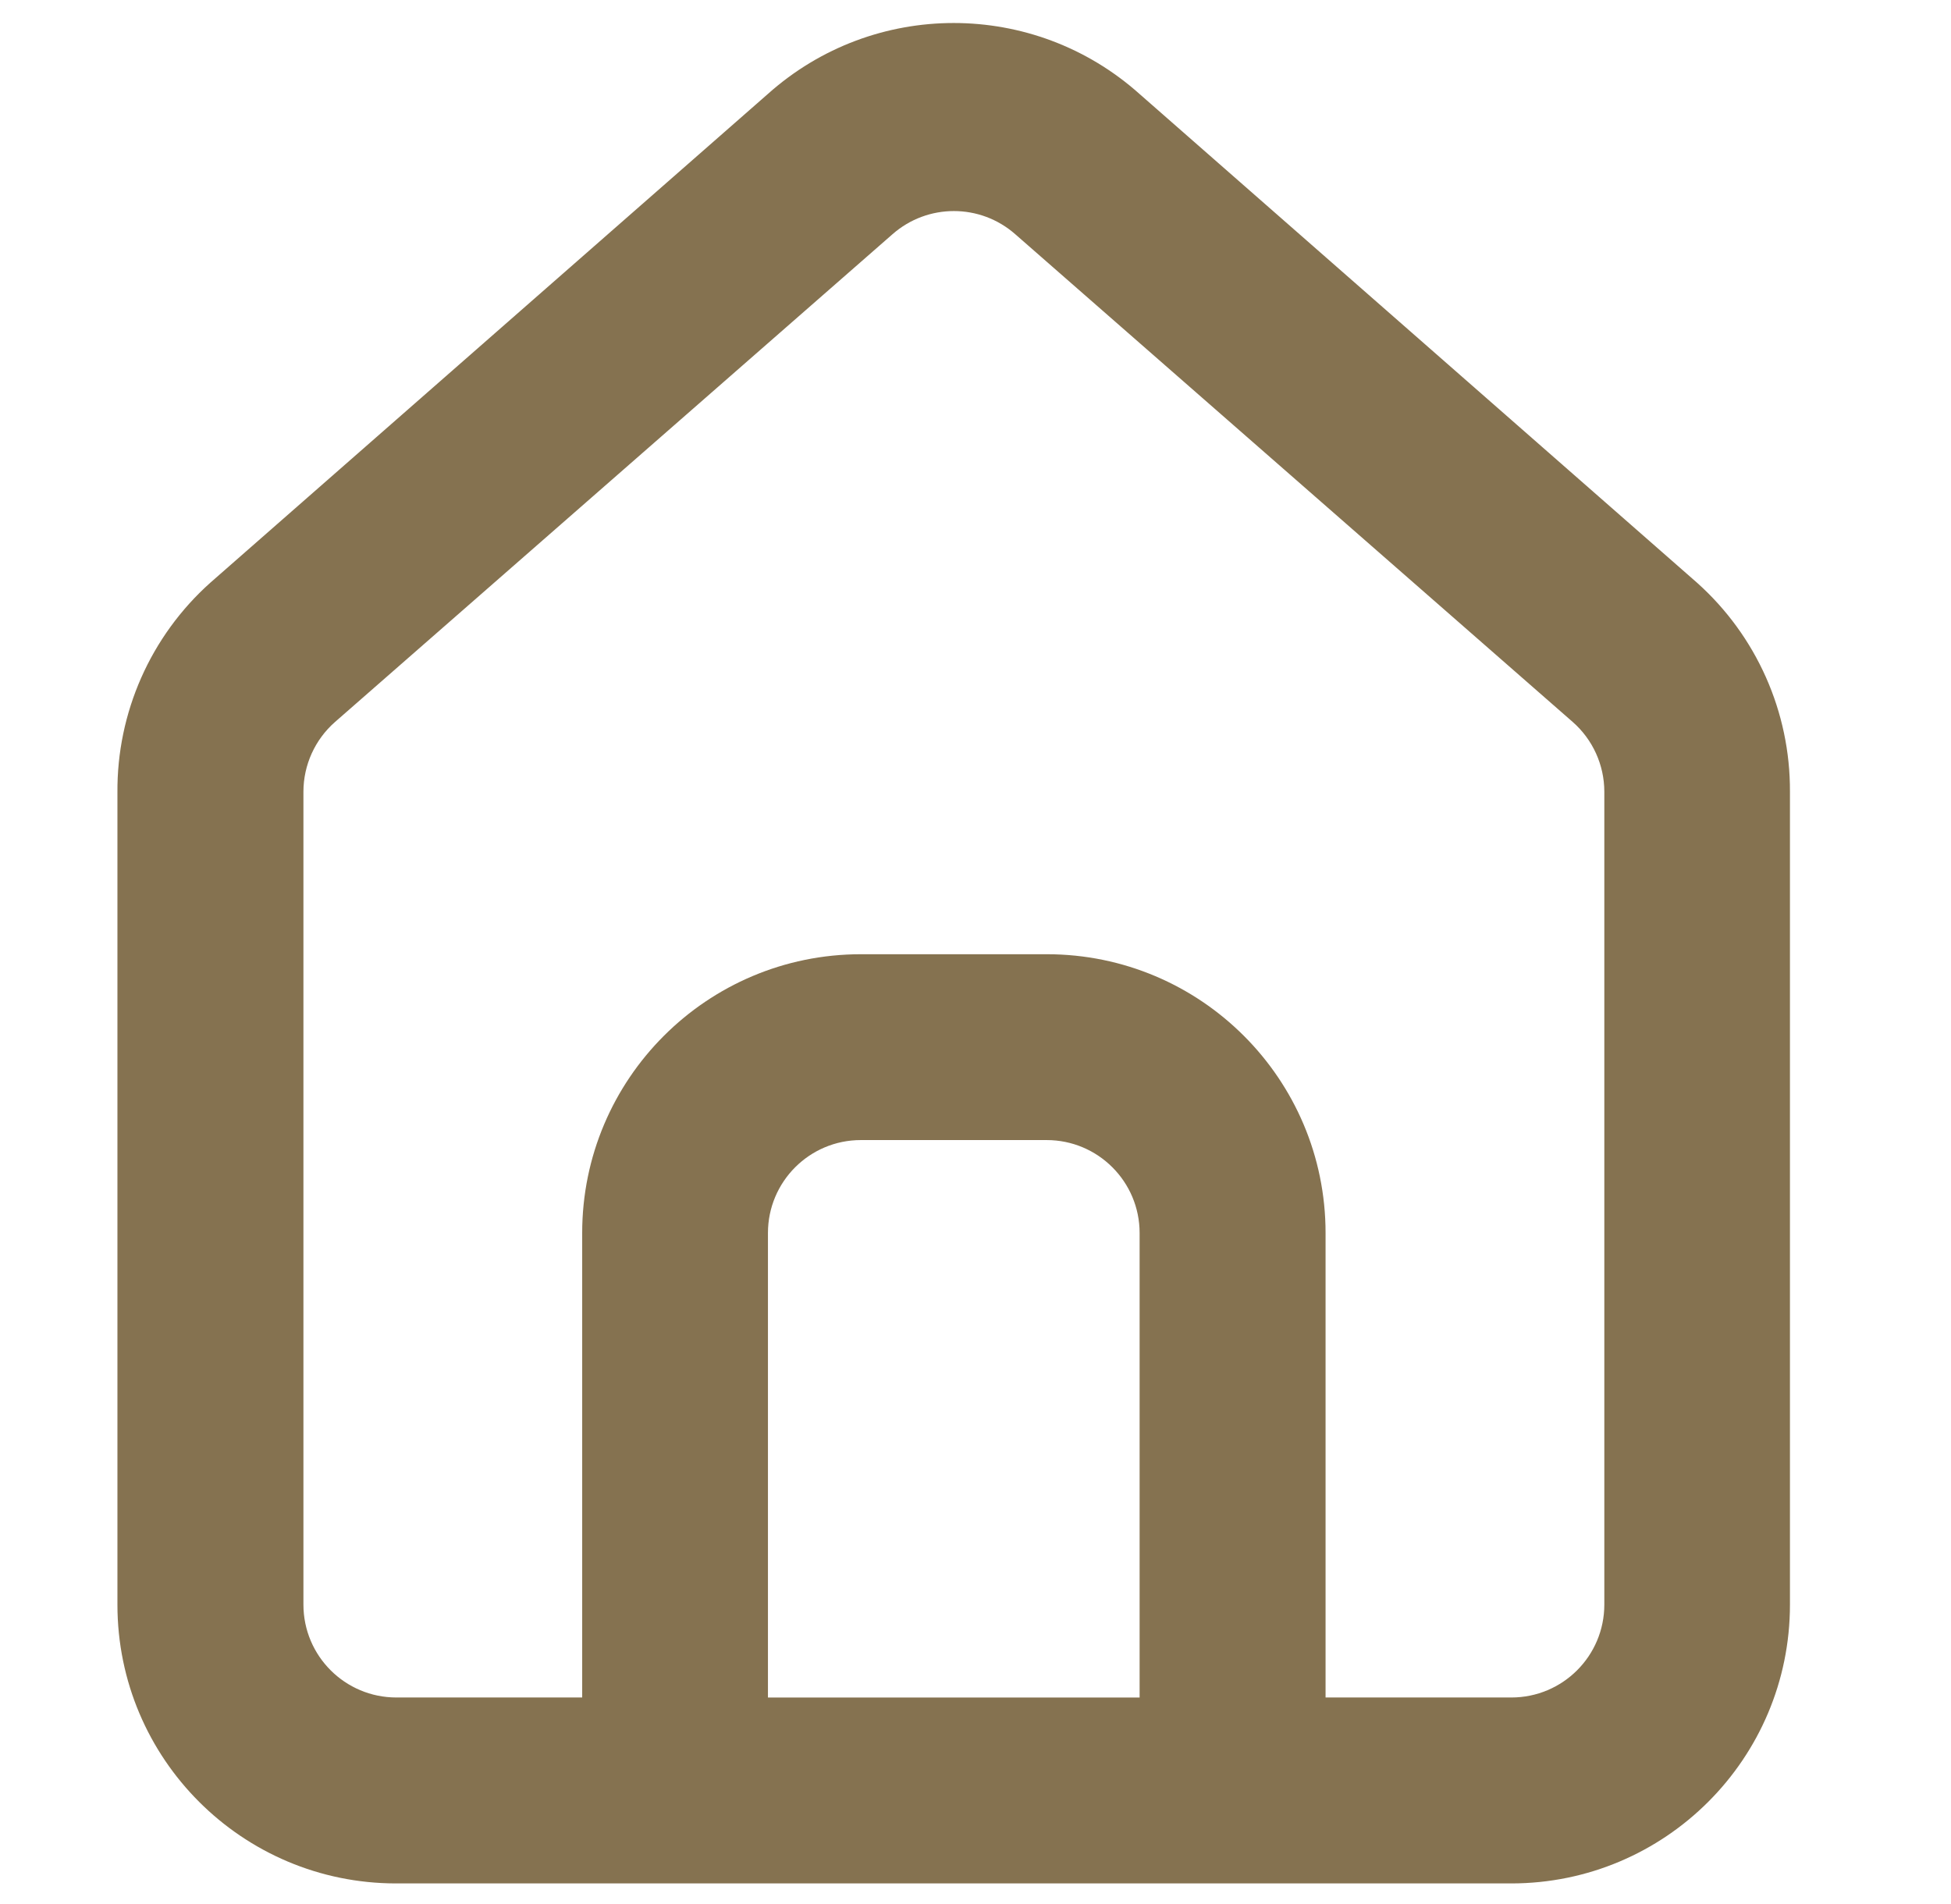 
<svg width="42" height="41" viewBox="0 0 42 41" fill="none" xmlns="http://www.w3.org/2000/svg">
<path fill-rule="evenodd" clip-rule="evenodd" d="M36.532 12.545V12.545L24.531 2.023C22.253 -0.014 18.808 -0.014 16.53 2.023L4.528 12.545C3.243 13.694 2.514 15.341 2.528 17.065V34.548C2.528 37.862 5.214 40.549 8.528 40.549H32.532C35.846 40.549 38.533 37.862 38.533 34.548V17.045C38.541 15.328 37.813 13.69 36.532 12.545ZM24.533 36.547H16.532V26.546C16.532 25.441 17.427 24.545 18.532 24.545H22.532C23.637 24.545 24.533 25.441 24.533 26.546V36.547ZM34.537 34.546C34.537 35.651 33.641 36.546 32.536 36.546H28.536V26.545C28.536 23.231 25.849 20.544 22.535 20.544H18.534C15.22 20.544 12.533 23.231 12.533 26.545V36.546H8.533C7.428 36.546 6.532 35.651 6.532 34.546V17.043C6.533 16.469 6.781 15.922 7.213 15.543L19.214 5.042C19.97 4.378 21.1 4.378 21.855 5.042L33.856 15.543C34.288 15.922 34.536 16.469 34.537 17.043V34.546Z" fill="#857250"/>
</svg>




